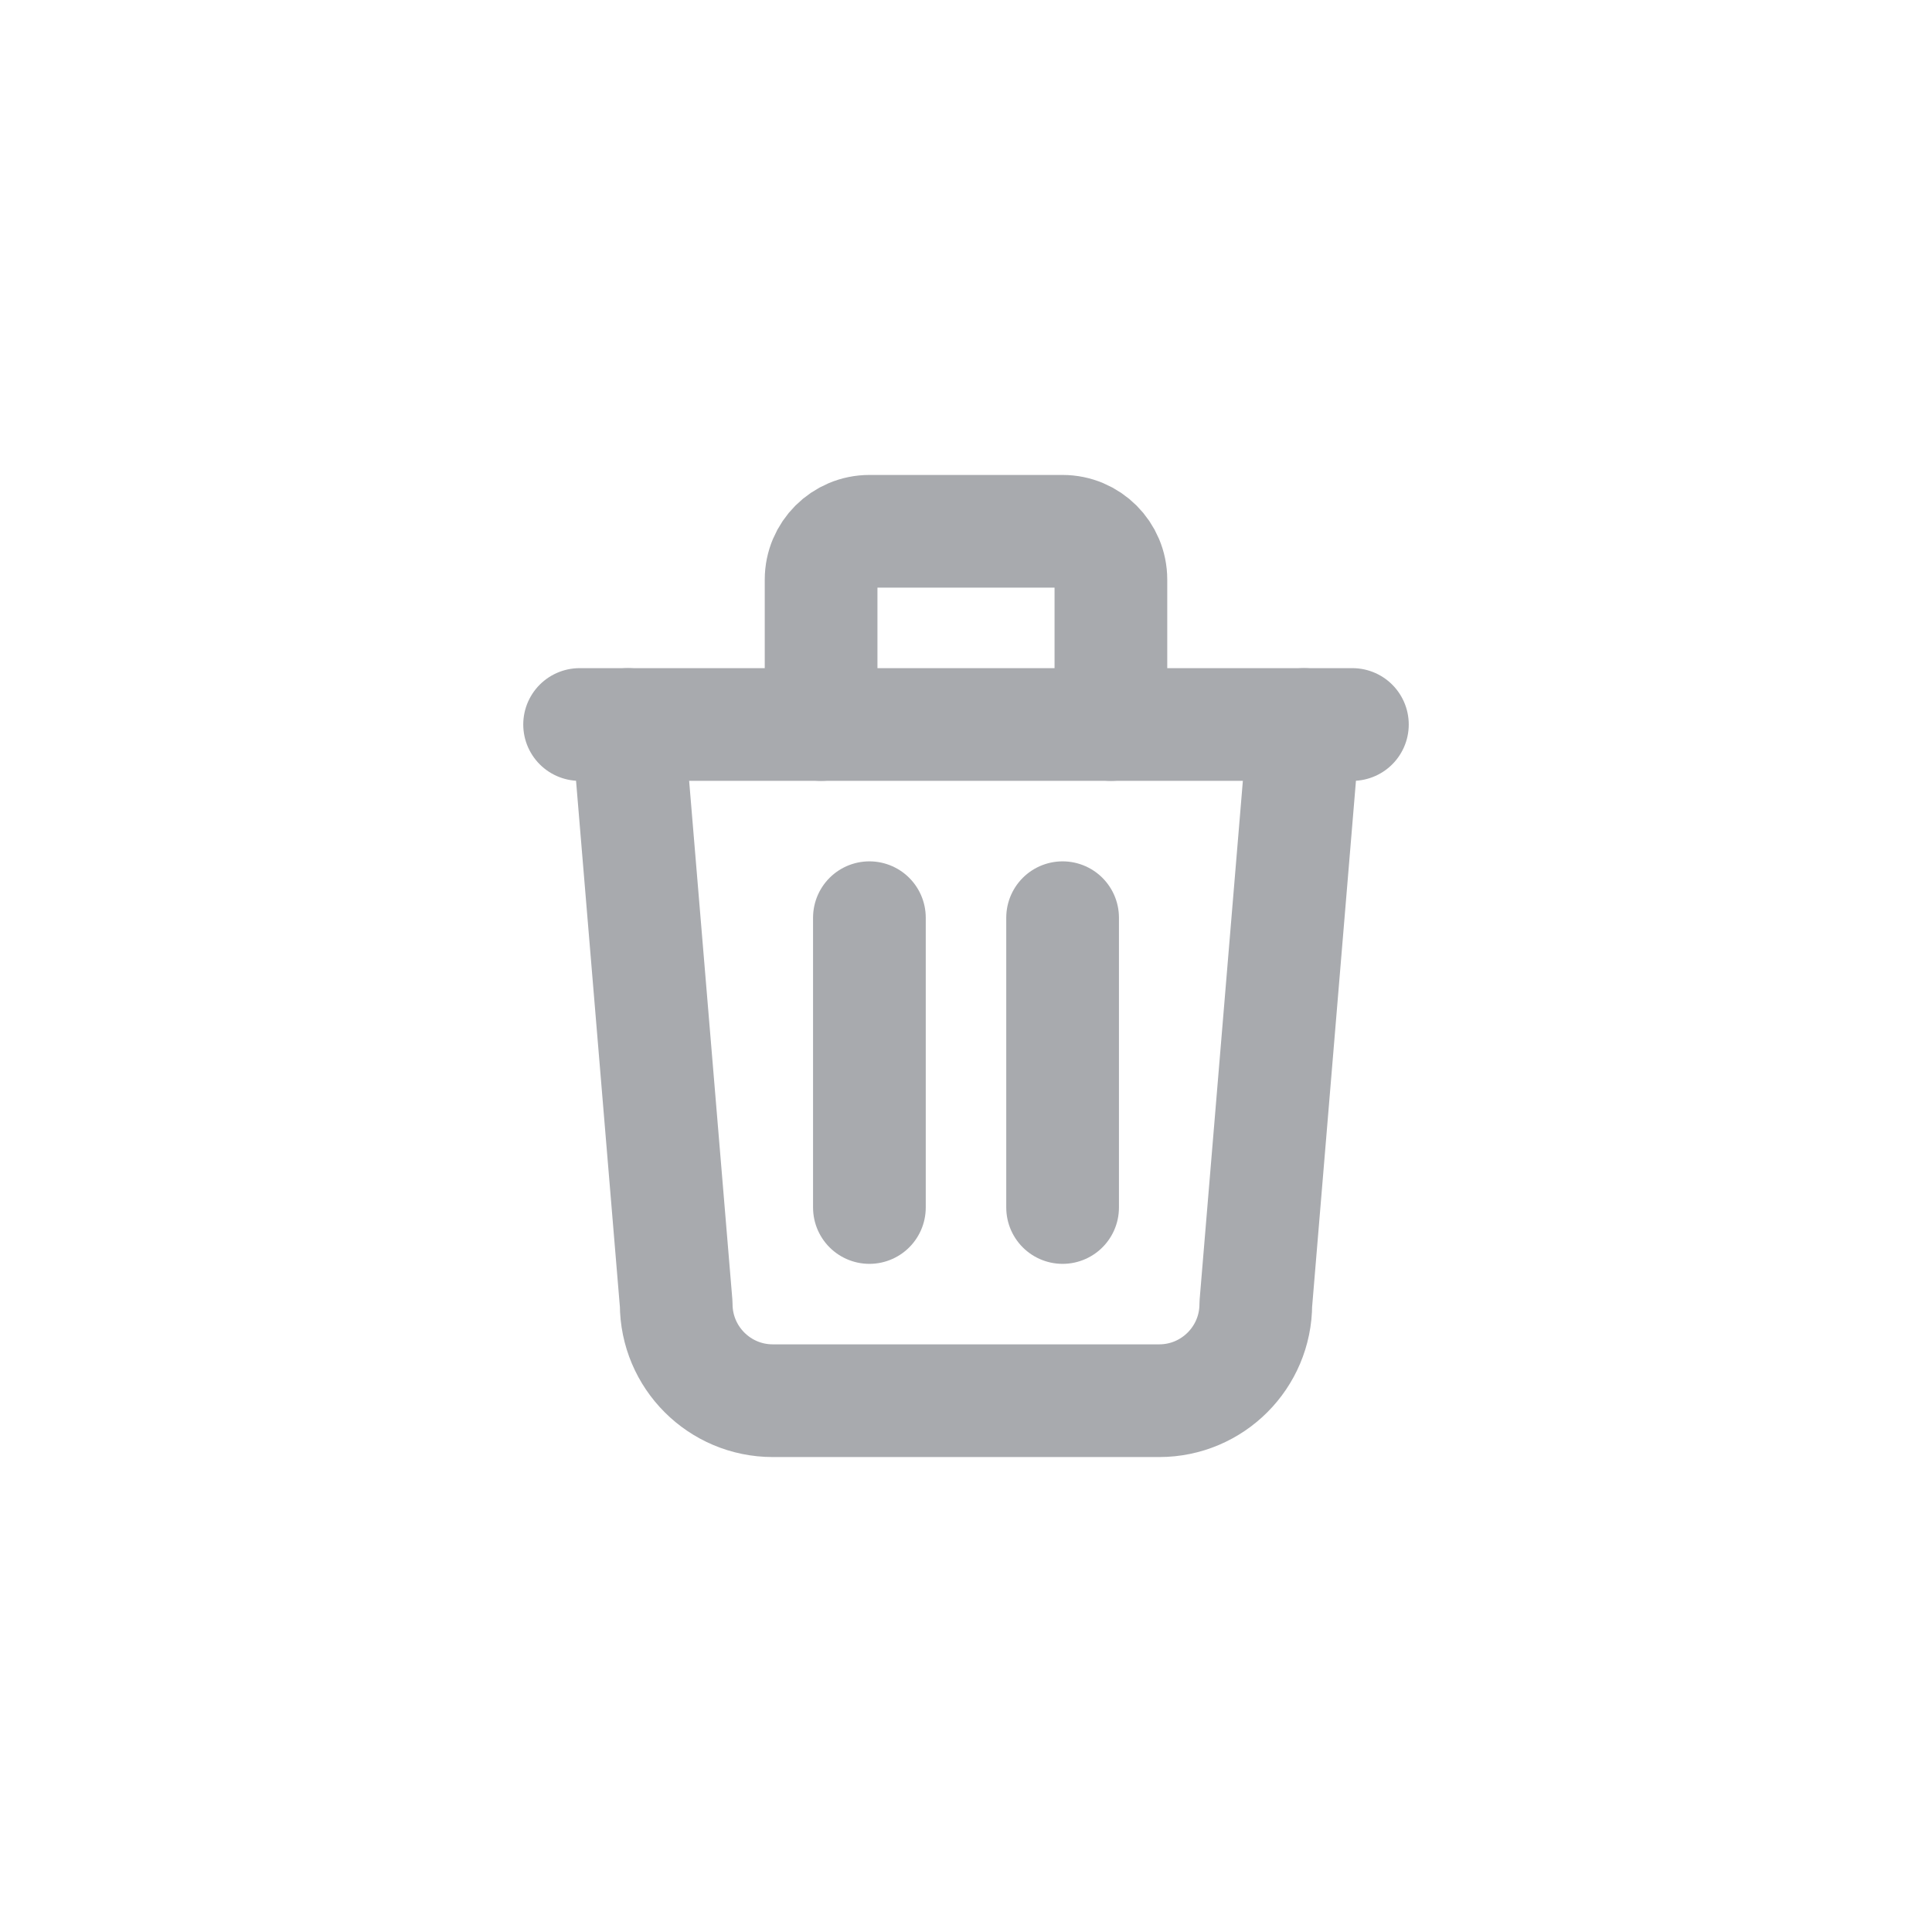 <svg width="30" height="30" viewBox="0 0 30 30" fill="none" xmlns="http://www.w3.org/2000/svg">
<path d="M9 11.25H21" stroke="#A8AAAE" stroke-width="1.75" stroke-linecap="round" stroke-linejoin="round"/>
<path d="M13.5 14.25V18.75" stroke="#A8AAAE" stroke-width="1.75" stroke-linecap="round" stroke-linejoin="round"/>
<path d="M16.5 14.25V18.75" stroke="#A8AAAE" stroke-width="1.75" stroke-linecap="round" stroke-linejoin="round"/>
<path d="M9.75 11.25L10.5 20.25C10.5 21.078 11.172 21.75 12 21.75H18C18.828 21.75 19.5 21.078 19.5 20.25L20.25 11.25" stroke="#A8AAAE" stroke-width="1.75" stroke-linecap="round" stroke-linejoin="round"/>
<path d="M12.75 11.25V9C12.75 8.586 13.086 8.25 13.5 8.25H16.5C16.914 8.25 17.25 8.586 17.25 9V11.25" stroke="#A8AAAE" stroke-width="1.75" stroke-linecap="round" stroke-linejoin="round"/>
</svg>
